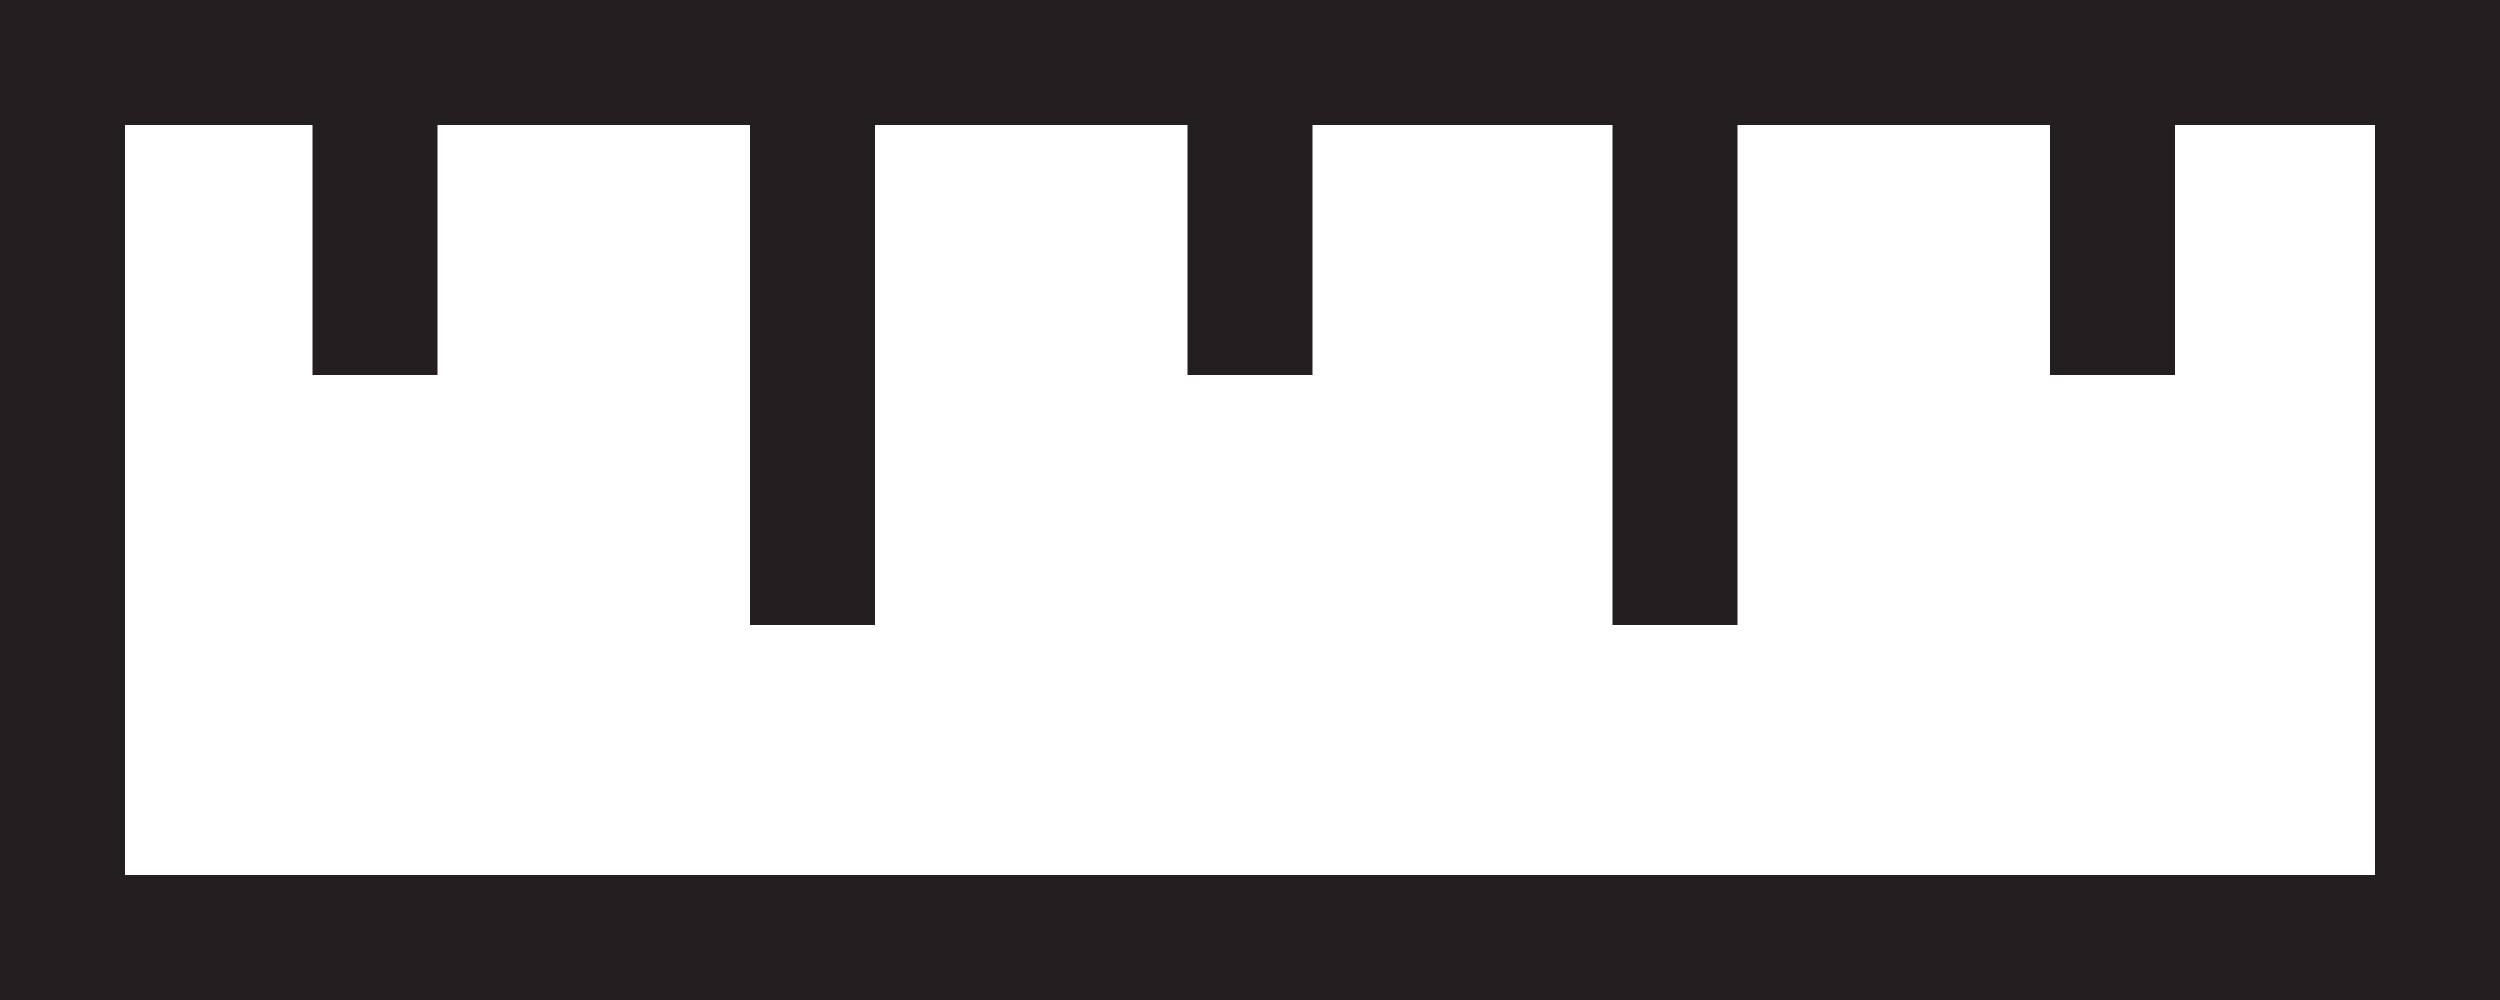 <?xml version="1.0" encoding="utf-8"?>
<!-- Generator: Adobe Illustrator 19.2.1, SVG Export Plug-In . SVG Version: 6.00 Build 0)  -->
<!DOCTYPE svg PUBLIC "-//W3C//DTD SVG 1.1//EN" "http://www.w3.org/Graphics/SVG/1.1/DTD/svg11.dtd">
<svg version="1.1" id="Layer_1" xmlns="http://www.w3.org/2000/svg" xmlns:xlink="http://www.w3.org/1999/xlink" x="0px" y="0px"
	 viewBox="0 0 20 8" style="enable-background:new 0 0 20 8;" xml:space="preserve">
<style type="text/css">
	.st0{fill:#231F20;}
</style>
<g>
	<rect class="st0" width="1" height="8"/>
	<rect x="9.5" class="st0" width="1" height="3"/>
	<rect x="2.5" class="st0" width="1" height="3"/>
	<rect x="6" class="st0" width="1" height="5"/>
	<rect x="16.4" y="0" class="st0" width="1" height="3"/>
	<rect x="12.9" y="0" class="st0" width="1" height="5"/>
	<rect x="0" y="0" class="st0" width="20" height="1"/>
	<rect x="0" y="7" class="st0" width="20" height="1"/>
	<rect x="19" class="st0" width="1" height="8"/>
</g>
</svg>
